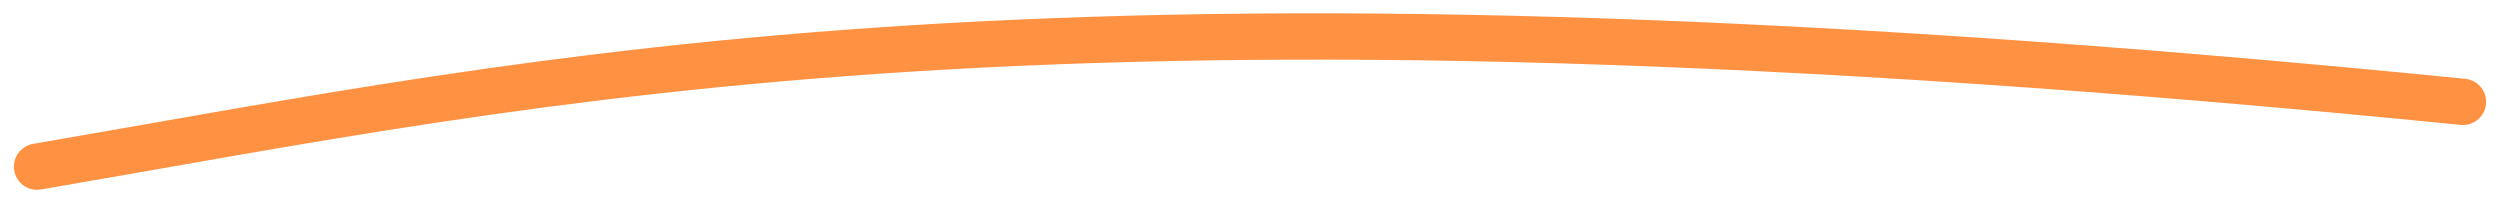 <svg width="135" height="11" viewBox="0 0 135 11" fill="none" xmlns="http://www.w3.org/2000/svg">
<path d="M2 9C29.825 4.239 56.579 -2.105 133 5.5" stroke="#FF9142" stroke-width="2.5" stroke-linecap="round"/>
</svg>
